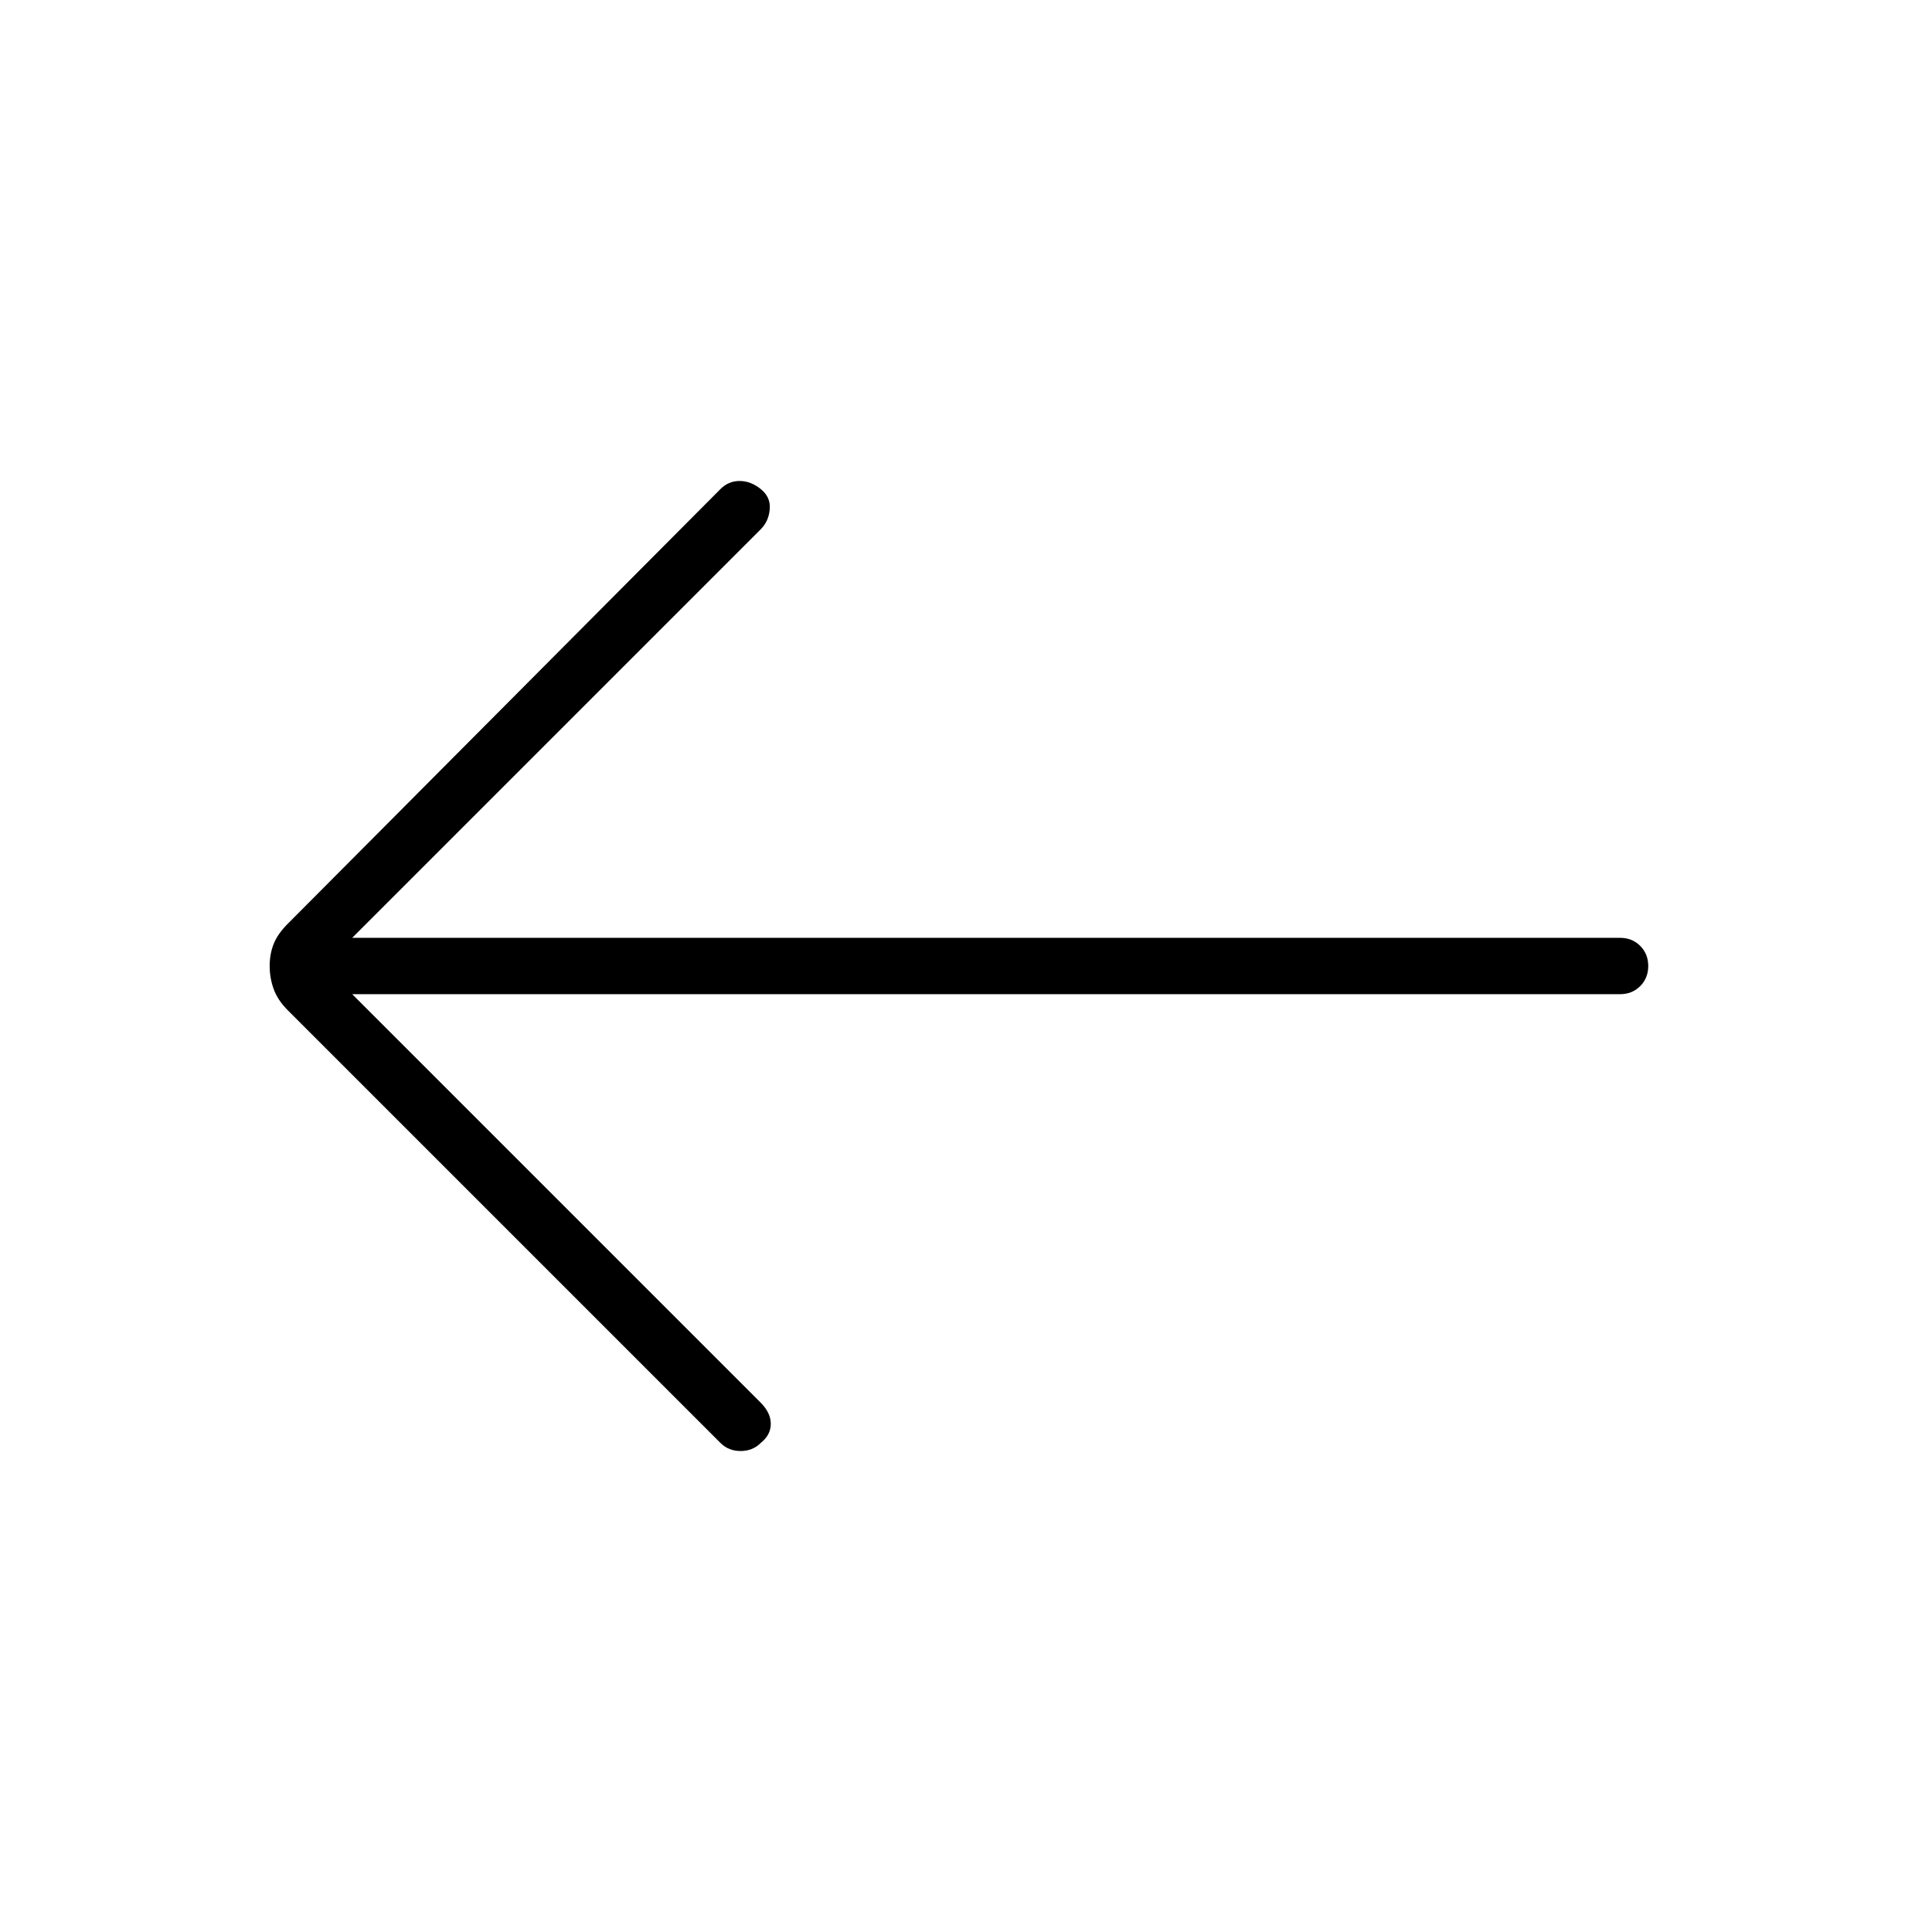 <svg xmlns="http://www.w3.org/2000/svg" height="24" width="24"><path d="M8.95 17.925 3.575 12.55Q3.45 12.425 3.4 12.287Q3.35 12.15 3.35 12Q3.35 11.85 3.4 11.725Q3.45 11.6 3.575 11.475L8.95 6.075Q9.05 5.975 9.188 5.975Q9.325 5.975 9.45 6.075Q9.575 6.175 9.562 6.325Q9.55 6.475 9.45 6.575L4.375 11.65H20.125Q20.275 11.65 20.375 11.75Q20.475 11.85 20.475 12Q20.475 12.15 20.375 12.25Q20.275 12.35 20.125 12.35H4.375L9.45 17.425Q9.575 17.55 9.575 17.688Q9.575 17.825 9.45 17.925Q9.35 18.025 9.2 18.025Q9.05 18.025 8.95 17.925Z"/></svg>